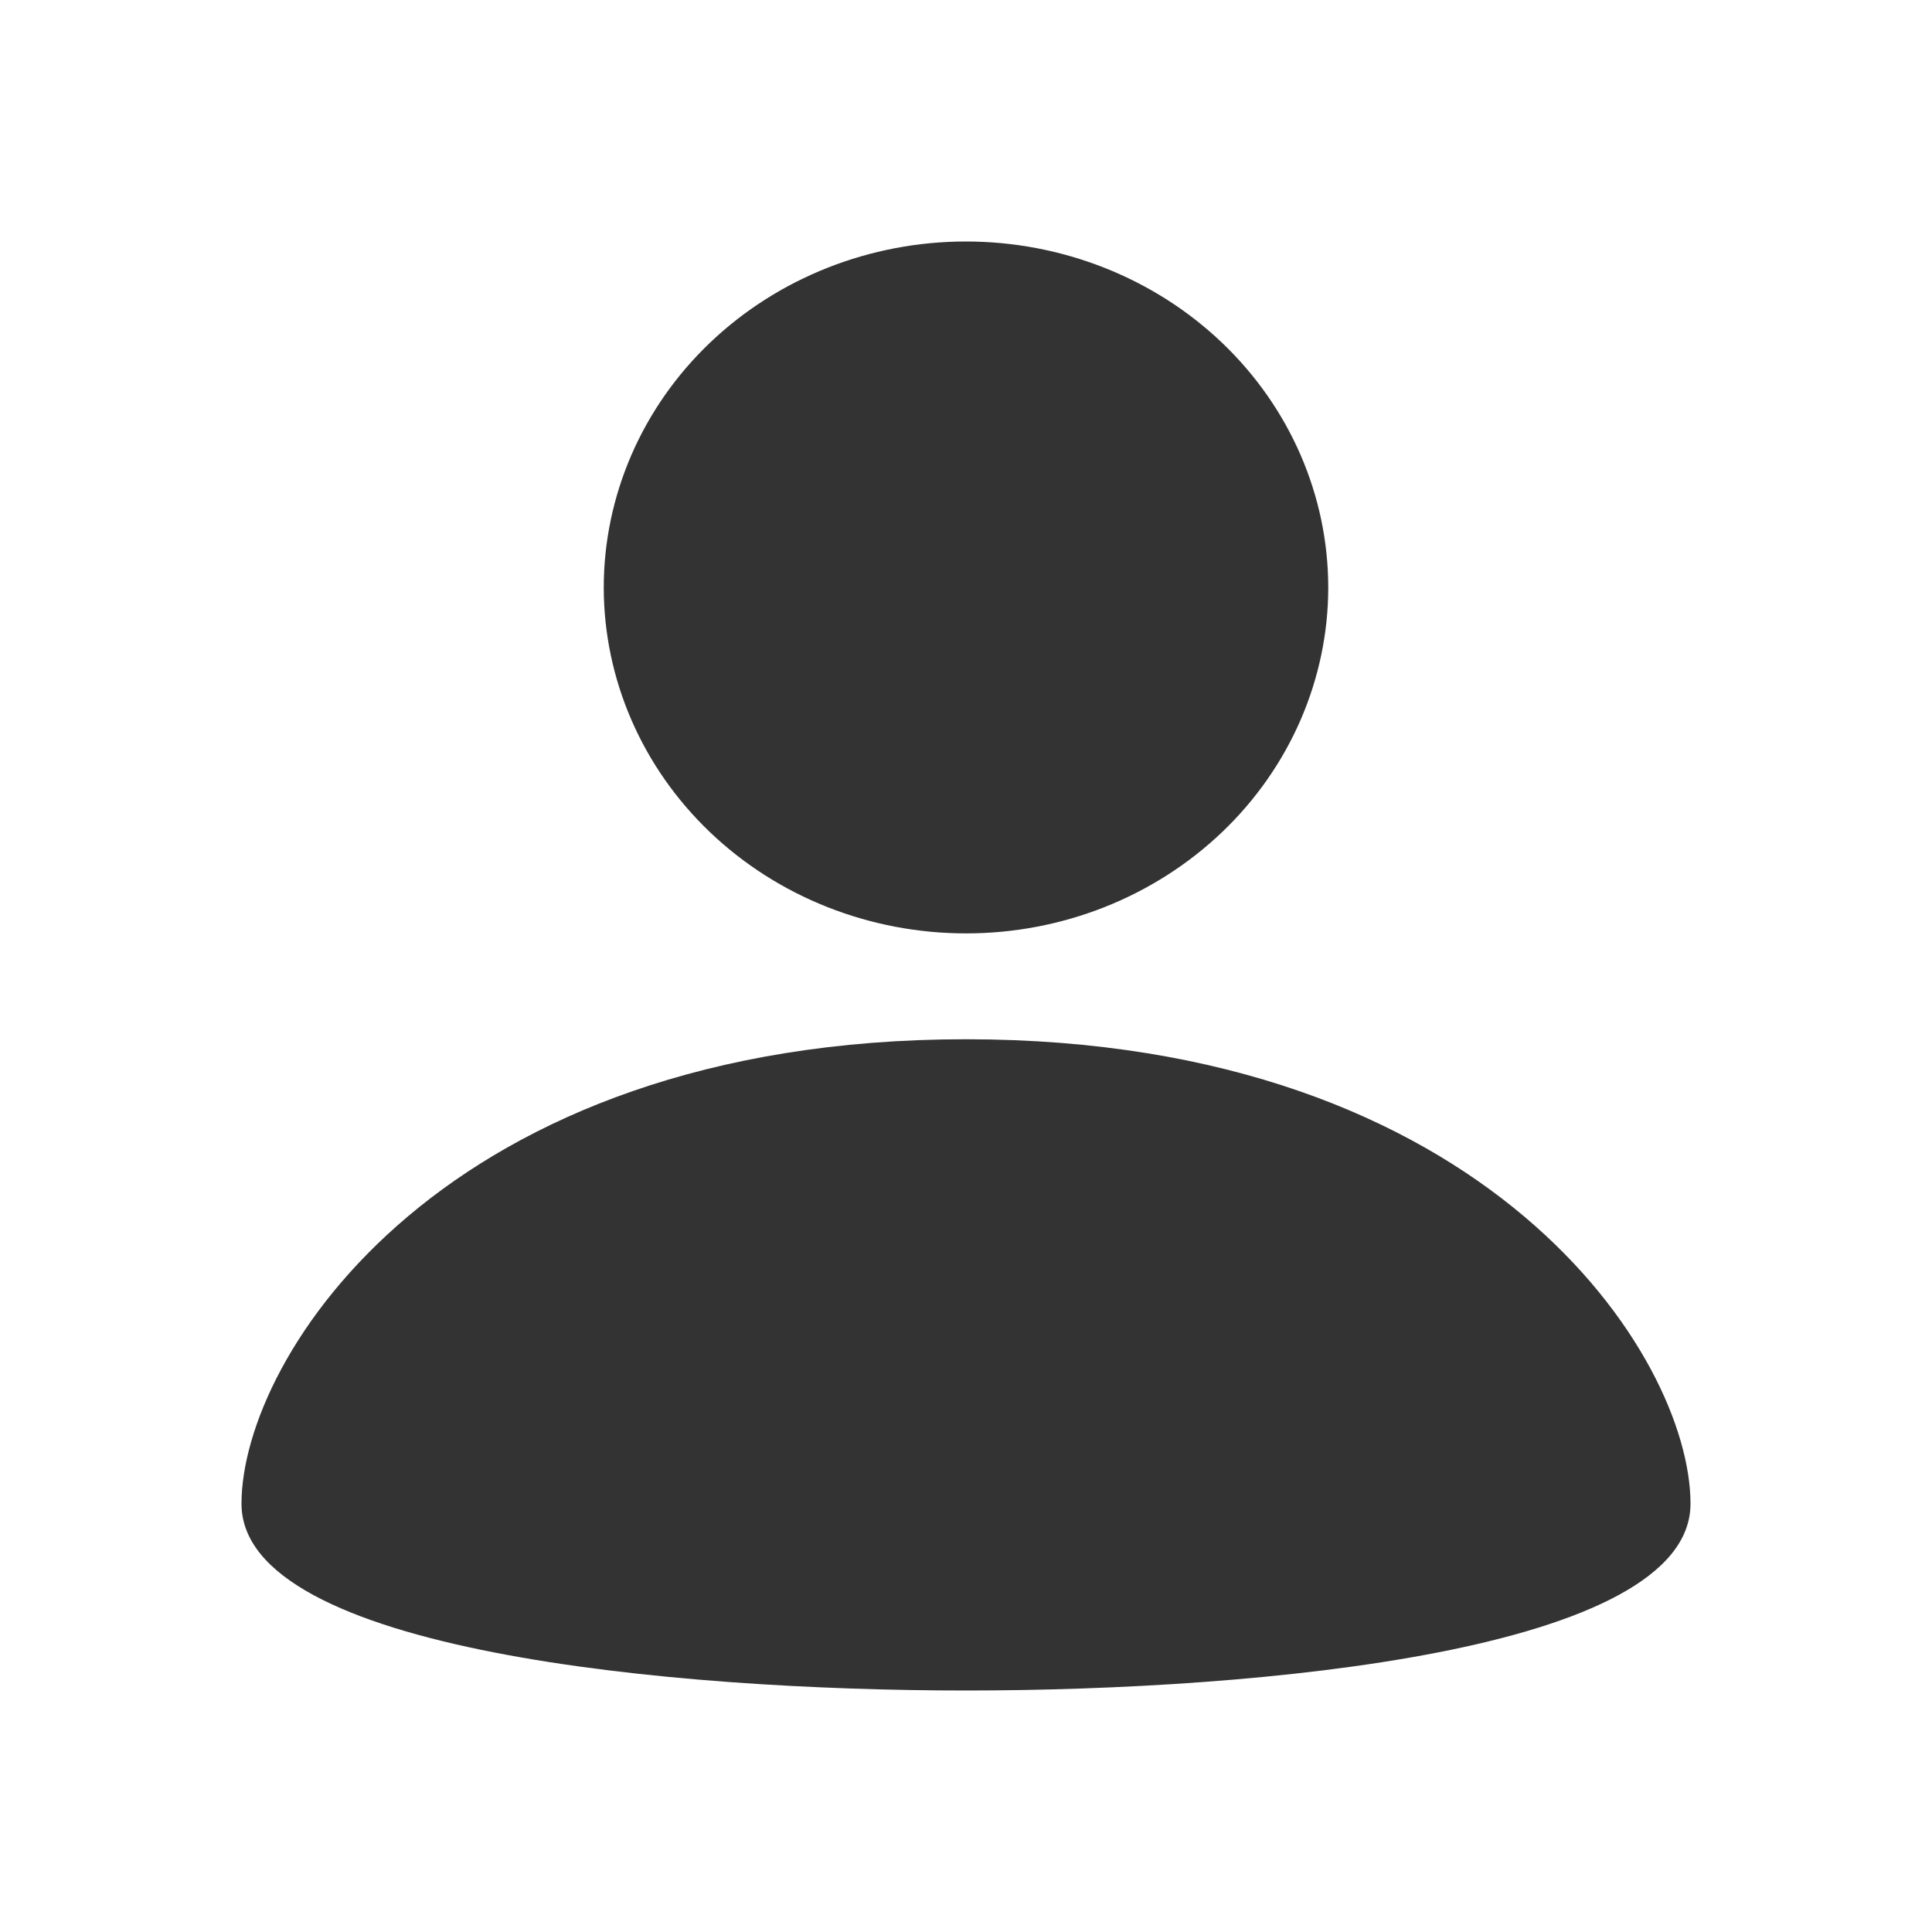 <svg width="24" height="24" viewBox="0 0 24 24" fill="none" xmlns="http://www.w3.org/2000/svg">
<path fill-rule="evenodd" clip-rule="evenodd" d="M16.5 7.297C16.5 7.861 16.383 8.42 16.157 8.942C15.931 9.463 15.6 9.937 15.182 10.336C14.764 10.735 14.268 11.052 13.722 11.268C13.176 11.484 12.591 11.595 12.001 11.595C10.807 11.595 9.663 11.143 8.819 10.337C7.975 9.531 7.501 8.438 7.5 7.298C7.5 6.734 7.617 6.175 7.843 5.653C8.069 5.132 8.4 4.658 8.818 4.259C9.662 3.453 10.806 3 11.999 3C13.193 3 14.337 3.453 15.181 4.258C16.025 5.064 16.499 6.157 16.5 7.297ZM12 12.91C5.52 12.91 3 16.848 3 18.68C3 20.512 8.365 21 12 21C15.635 21 21 20.512 21 18.68C21 16.848 18.48 12.91 12 12.91Z" fill="#333333"/>
</svg>
